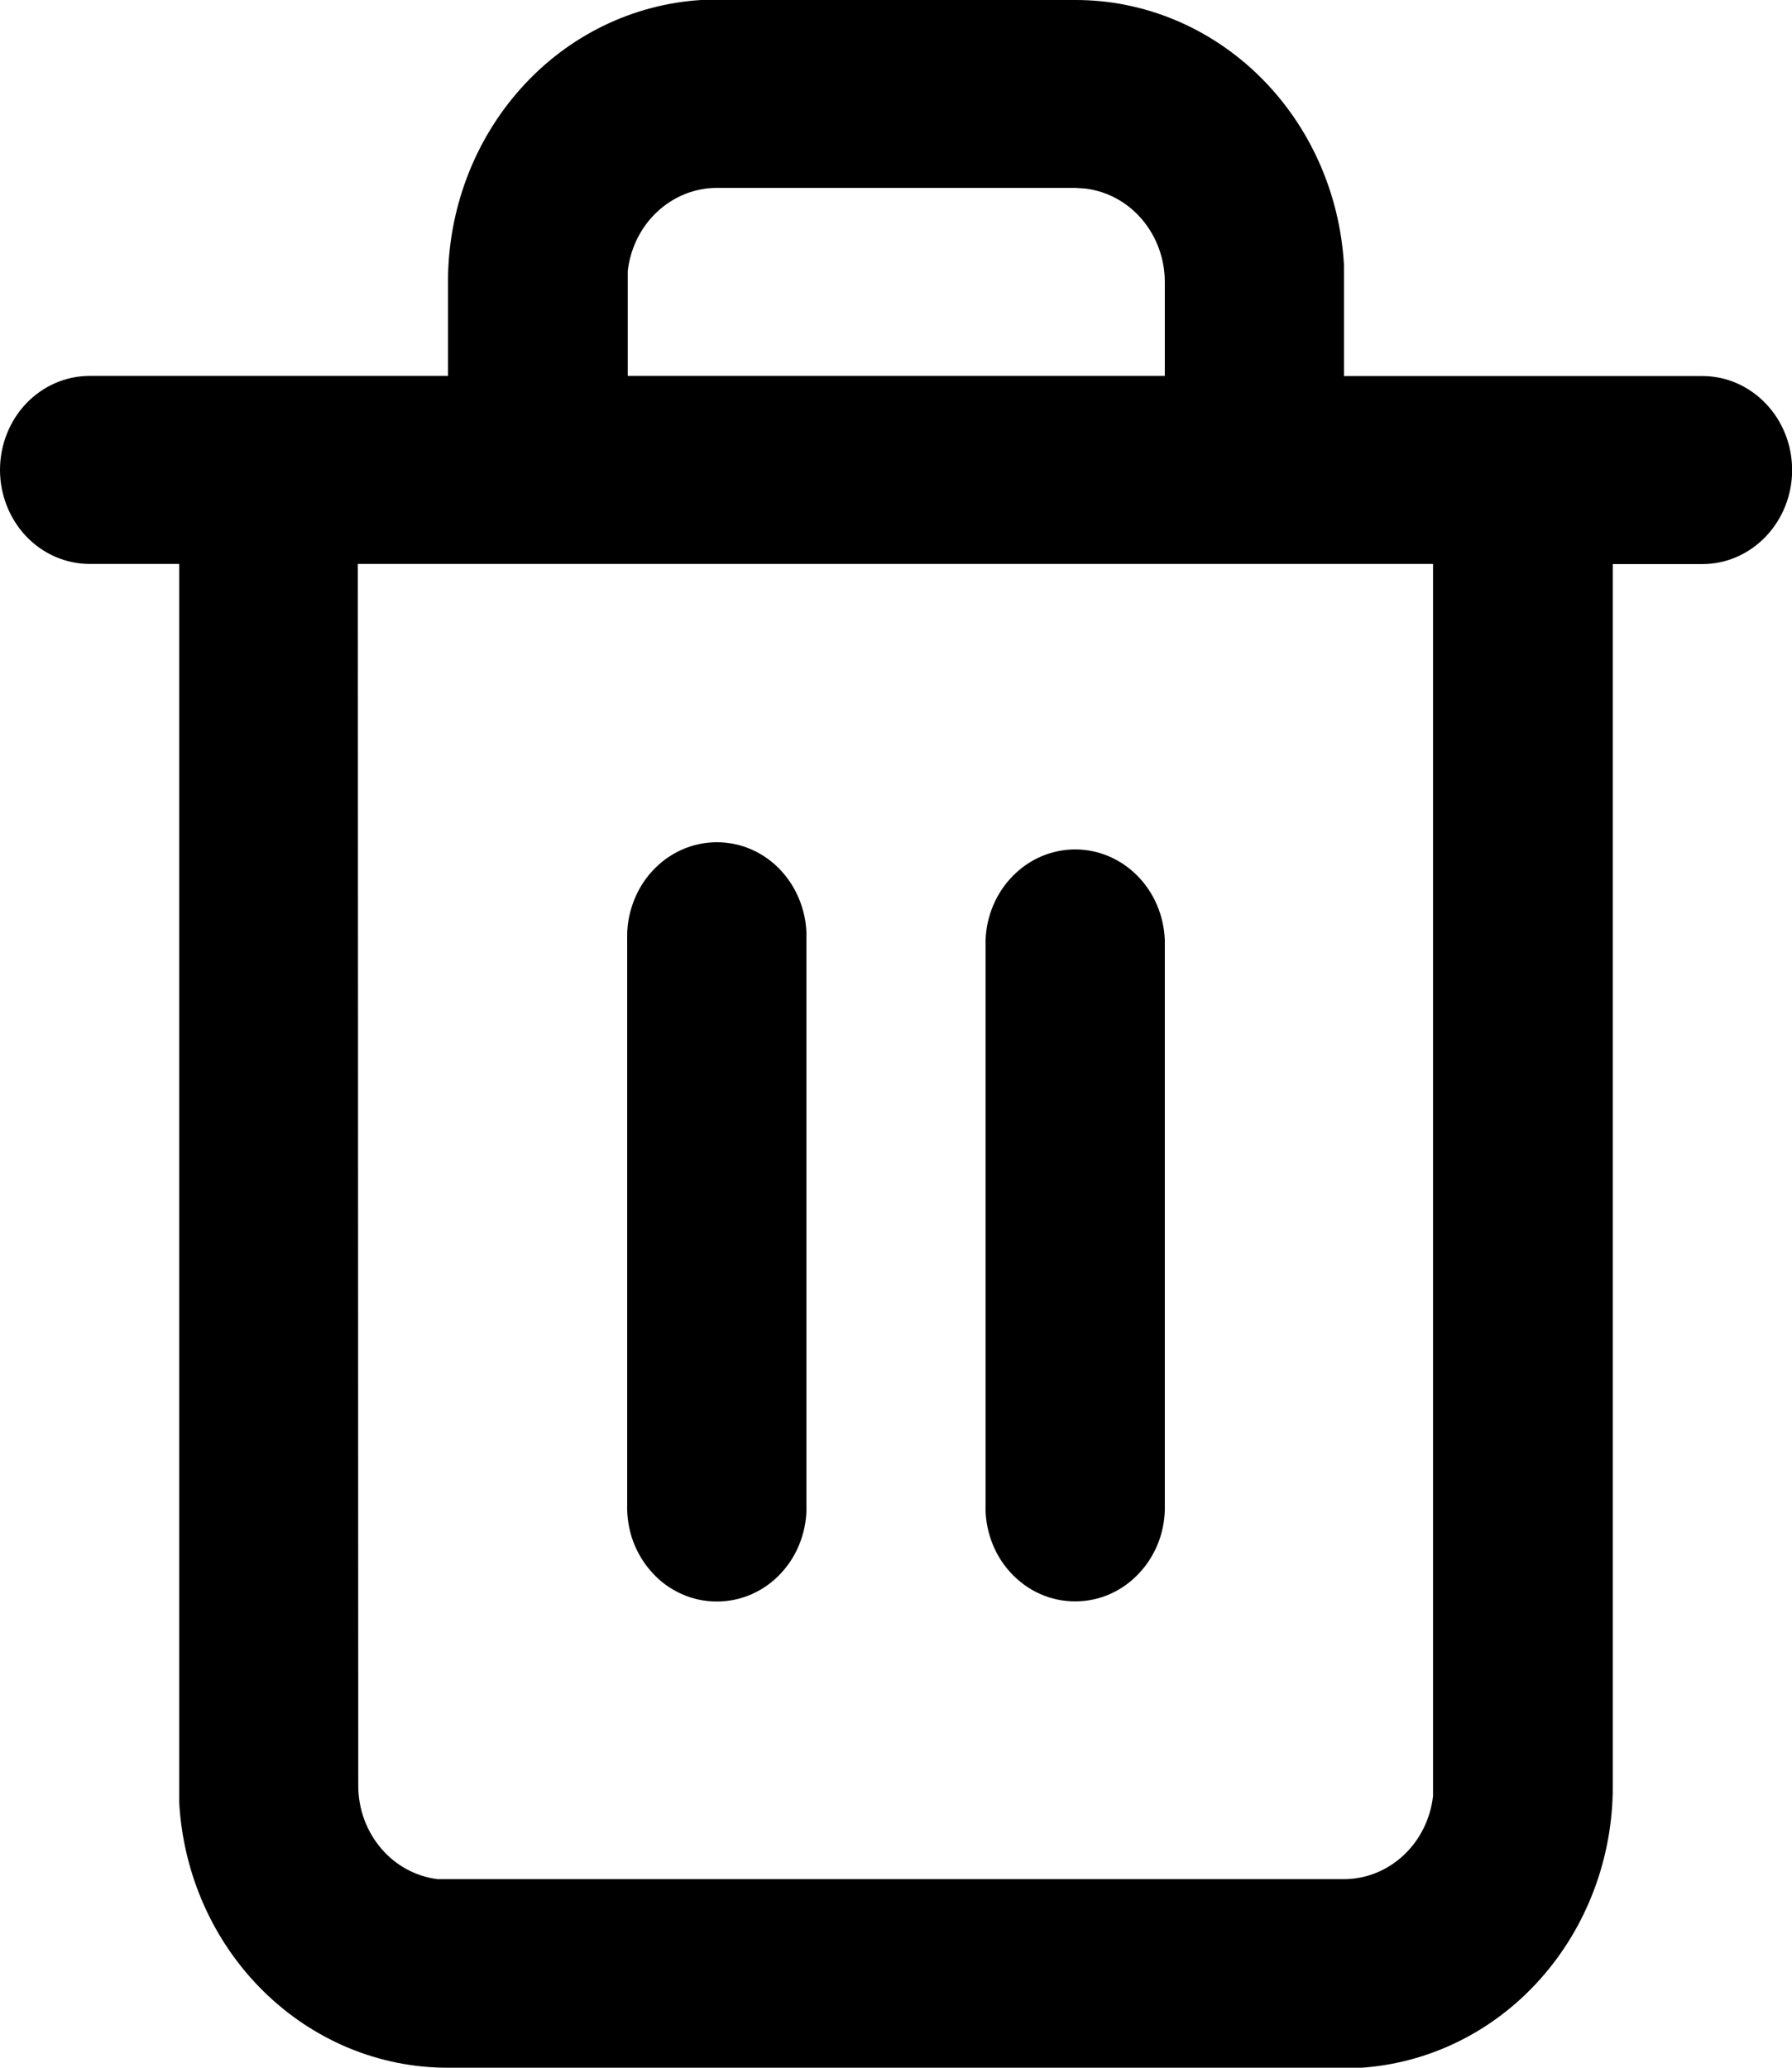 <svg width="13" height="15" viewBox="0 0 13 15" fill="none" xmlns="http://www.w3.org/2000/svg">
<path d="M3.25 15C2.752 15.001 2.273 14.802 1.91 14.444C1.547 14.086 1.329 13.597 1.3 13.075V12.954V4.091H0.65C0.478 4.091 0.312 4.019 0.19 3.891C0.069 3.763 0 3.59 0 3.409C0 3.228 0.069 3.054 0.19 2.927C0.312 2.799 0.478 2.727 0.65 2.727H3.25V2.046C3.249 1.523 3.439 1.02 3.78 0.64C4.121 0.259 4.589 0.031 5.086 3.10725e-06H5.201H7.8C8.298 -0.001 8.777 0.198 9.14 0.556C9.503 0.914 9.721 1.404 9.75 1.925V2.046V2.728H12.351C12.523 2.728 12.688 2.8 12.81 2.928C12.932 3.055 13.001 3.229 13.001 3.41C13.001 3.591 12.932 3.764 12.81 3.892C12.688 4.02 12.523 4.092 12.351 4.092H11.7V12.956C11.701 13.478 11.511 13.981 11.17 14.361C10.829 14.742 10.361 14.97 9.864 15.001H9.749L3.25 15ZM2.599 12.954C2.599 13.122 2.658 13.283 2.764 13.408C2.87 13.533 3.015 13.612 3.174 13.632H3.249H9.75C9.91 13.632 10.063 13.57 10.182 13.459C10.301 13.348 10.377 13.195 10.396 13.029V12.949V4.091H2.596L2.599 12.954ZM8.45 2.727V2.046C8.45 1.878 8.391 1.717 8.285 1.592C8.179 1.467 8.034 1.388 7.875 1.368L7.8 1.363H5.2C5.041 1.363 4.887 1.425 4.768 1.536C4.649 1.647 4.573 1.8 4.554 1.966V2.045V2.727H8.45ZM7.15 10.909V6.818C7.156 6.642 7.228 6.475 7.349 6.353C7.47 6.23 7.632 6.162 7.8 6.162C7.968 6.162 8.129 6.23 8.251 6.353C8.372 6.475 8.443 6.642 8.45 6.818V10.909C8.453 11.001 8.439 11.092 8.408 11.178C8.376 11.264 8.329 11.342 8.268 11.408C8.208 11.474 8.135 11.527 8.054 11.563C7.974 11.599 7.887 11.617 7.8 11.617C7.712 11.617 7.626 11.599 7.545 11.563C7.464 11.527 7.392 11.474 7.331 11.408C7.27 11.342 7.223 11.264 7.192 11.178C7.161 11.092 7.146 11.001 7.15 10.909ZM4.55 10.909V6.818C4.547 6.726 4.561 6.635 4.593 6.549C4.624 6.463 4.671 6.385 4.732 6.319C4.793 6.252 4.866 6.2 4.946 6.164C5.027 6.128 5.113 6.11 5.201 6.11C5.288 6.11 5.375 6.128 5.455 6.164C5.536 6.2 5.609 6.253 5.669 6.319C5.73 6.386 5.777 6.464 5.808 6.55C5.839 6.636 5.854 6.727 5.85 6.819V10.91C5.854 11.002 5.839 11.093 5.808 11.179C5.777 11.265 5.73 11.343 5.669 11.409C5.608 11.476 5.536 11.528 5.455 11.564C5.374 11.6 5.288 11.618 5.2 11.618C5.113 11.618 5.026 11.6 4.946 11.564C4.865 11.528 4.792 11.476 4.732 11.409C4.671 11.343 4.624 11.265 4.592 11.179C4.561 11.093 4.547 11.001 4.55 10.909Z" fill="black"/>
</svg>
